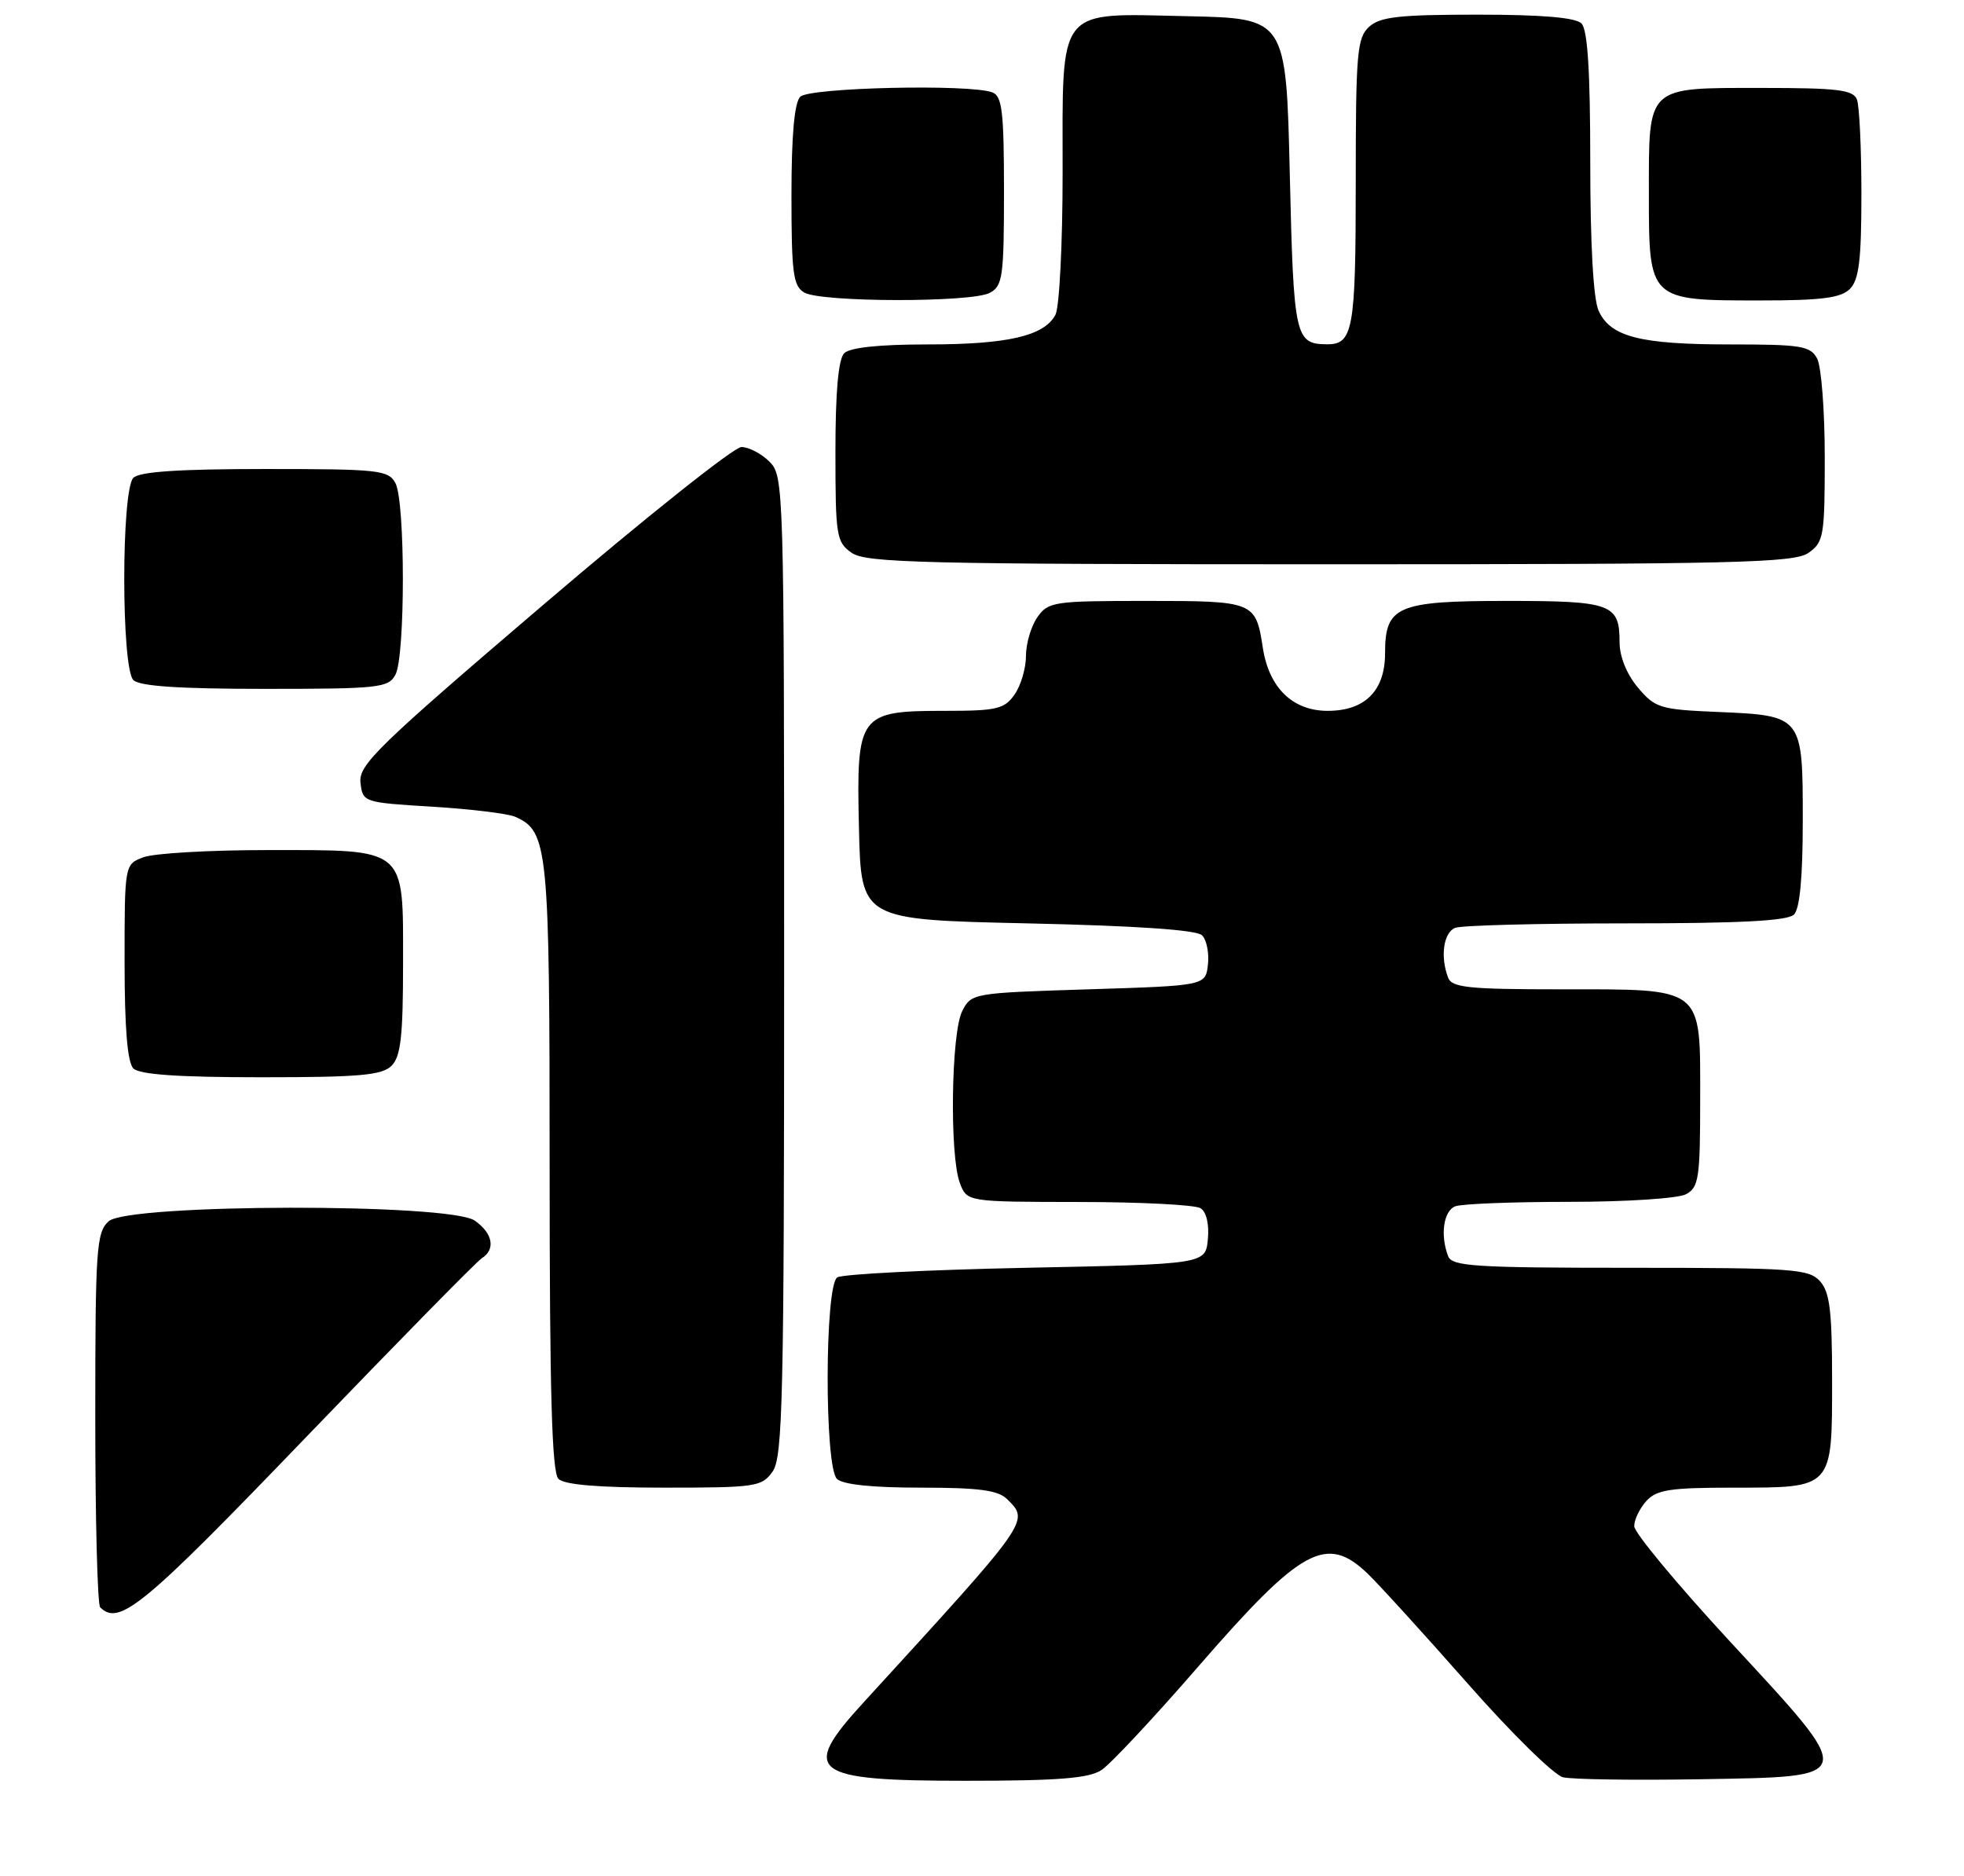 <?xml version="1.0" encoding="UTF-8" standalone="no"?>
<!DOCTYPE svg PUBLIC "-//W3C//DTD SVG 1.1//EN" "http://www.w3.org/Graphics/SVG/1.1/DTD/svg11.dtd" >
<svg xmlns="http://www.w3.org/2000/svg" xmlns:xlink="http://www.w3.org/1999/xlink" version="1.1" viewBox="0 0 268 256">
 <g >
 <path fill="currentColor"
d=" M 150.30 241.54 C 151.53 240.73 157.46 234.39 163.48 227.45 C 177.58 211.20 181.00 209.32 186.64 214.75 C 188.21 216.26 194.35 223.01 200.28 229.74 C 206.20 236.47 212.05 242.22 213.28 242.52 C 214.50 242.82 222.93 242.94 232.00 242.79 C 253.67 242.41 253.56 242.92 236.06 223.99 C 228.88 216.22 223.00 209.14 223.00 208.26 C 223.00 207.38 223.74 205.83 224.65 204.83 C 226.05 203.28 227.90 203.00 236.58 203.00 C 250.18 203.00 250.00 203.20 250.00 188.26 C 250.00 178.87 249.68 176.31 248.35 174.83 C 246.83 173.15 244.66 173.00 222.45 173.00 C 201.27 173.00 198.14 172.80 197.61 171.42 C 196.50 168.54 196.98 165.22 198.58 164.61 C 199.45 164.27 206.46 164.00 214.15 164.00 C 221.87 164.00 229.00 163.54 230.07 162.96 C 231.81 162.03 232.00 160.77 232.00 150.02 C 232.00 134.48 232.66 135.00 212.88 135.00 C 200.43 135.00 198.12 134.76 197.61 133.42 C 196.50 130.54 196.98 127.22 198.58 126.61 C 199.45 126.27 209.94 126.00 221.88 126.00 C 237.44 126.00 243.94 125.66 244.80 124.80 C 245.60 124.00 246.00 119.67 246.00 111.92 C 246.00 97.67 245.98 97.64 234.35 97.15 C 226.52 96.82 225.85 96.61 223.50 93.82 C 221.97 91.99 221.00 89.60 221.00 87.62 C 221.00 82.40 219.89 82.00 205.63 82.00 C 190.63 82.00 189.00 82.70 189.00 89.15 C 189.00 94.25 186.26 97.00 181.17 97.00 C 176.39 97.00 173.16 93.86 172.32 88.39 C 171.35 82.08 171.15 82.00 156.43 82.00 C 143.80 82.00 143.03 82.11 141.56 84.22 C 140.70 85.44 140.00 87.82 140.00 89.50 C 140.00 91.18 139.30 93.56 138.44 94.78 C 137.06 96.75 136.01 97.00 129.05 97.00 C 117.16 97.00 116.85 97.41 117.21 113.00 C 117.50 125.50 117.50 125.50 140.20 126.00 C 155.09 126.33 163.29 126.89 164.03 127.63 C 164.65 128.25 165.01 130.05 164.83 131.63 C 164.50 134.50 164.50 134.50 148.53 135.00 C 132.71 135.50 132.54 135.52 131.29 138.00 C 129.79 140.98 129.56 157.71 130.98 161.43 C 131.95 164.00 131.95 164.00 147.23 164.02 C 155.63 164.02 163.10 164.41 163.82 164.87 C 164.62 165.38 165.02 167.06 164.82 169.10 C 164.50 172.50 164.50 172.50 140.00 173.00 C 126.53 173.28 114.94 173.86 114.25 174.31 C 112.53 175.42 112.49 200.09 114.20 201.80 C 114.98 202.58 119.01 203.00 125.63 203.00 C 133.59 203.00 136.20 203.35 137.43 204.57 C 140.49 207.63 140.73 207.28 117.79 232.36 C 109.12 241.83 110.65 243.00 131.74 243.00 C 144.39 243.00 148.57 242.67 150.30 241.54 Z  M 41.63 196.25 C 54.20 183.19 65.04 172.14 65.74 171.70 C 67.66 170.48 67.25 168.29 64.78 166.56 C 61.36 164.16 17.49 164.25 14.83 166.65 C 13.15 168.17 13.00 170.37 13.00 193.49 C 13.00 207.34 13.30 218.97 13.67 219.33 C 16.26 221.93 19.56 219.20 41.63 196.25 Z  M 105.44 200.78 C 106.81 198.82 107.00 190.60 107.00 131.78 C 107.00 66.33 106.96 64.96 105.00 63.00 C 103.90 61.90 102.18 61.00 101.17 61.00 C 100.16 61.00 87.98 70.70 74.11 82.55 C 51.51 101.85 48.91 104.38 49.19 106.80 C 49.50 109.48 49.59 109.51 59.00 110.08 C 64.22 110.40 69.30 111.02 70.29 111.45 C 74.80 113.44 75.00 115.49 75.00 159.25 C 75.00 190.08 75.31 200.91 76.20 201.80 C 77.01 202.61 81.68 203.00 90.64 203.00 C 103.19 203.00 103.97 202.88 105.44 200.78 Z  M 53.43 145.43 C 54.69 144.17 55.00 141.40 55.00 131.49 C 55.00 115.45 55.66 116.00 36.34 116.00 C 28.53 116.00 20.98 116.44 19.57 116.98 C 17.00 117.95 17.00 117.95 17.00 131.28 C 17.00 140.31 17.39 144.99 18.20 145.80 C 19.03 146.63 24.34 147.00 35.63 147.00 C 49.05 147.00 52.13 146.73 53.43 145.43 Z  M 53.96 92.07 C 55.31 89.55 55.31 68.45 53.96 65.93 C 53.00 64.14 51.72 64.00 36.16 64.00 C 24.46 64.00 19.04 64.36 18.20 65.20 C 16.54 66.86 16.54 91.14 18.20 92.80 C 19.04 93.64 24.46 94.00 36.16 94.00 C 51.72 94.00 53.00 93.86 53.96 92.07 Z  M 246.78 75.44 C 248.86 73.99 249.00 73.14 249.00 62.38 C 249.00 56.05 248.53 50.00 247.96 48.93 C 247.04 47.20 245.78 47.00 236.11 47.00 C 223.80 47.00 219.76 45.97 218.14 42.40 C 217.42 40.84 217.00 33.29 217.00 22.15 C 217.00 9.68 216.64 4.04 215.80 3.20 C 214.99 2.39 210.38 2.00 201.63 2.00 C 190.96 2.00 188.33 2.29 186.83 3.65 C 185.18 5.15 185.00 7.19 185.00 24.95 C 185.00 45.02 184.64 47.02 181.05 46.98 C 176.72 46.94 176.52 46.01 176.00 23.79 C 175.50 2.50 175.50 2.50 162.00 2.21 C 144.04 1.83 145.00 0.62 145.00 23.68 C 145.00 33.28 144.56 41.95 144.02 42.96 C 142.48 45.85 137.50 47.00 126.55 47.00 C 119.99 47.00 115.98 47.42 115.20 48.20 C 114.40 49.00 114.00 53.45 114.00 61.64 C 114.00 73.16 114.13 73.98 116.22 75.44 C 118.18 76.81 126.05 77.00 181.50 77.00 C 236.95 77.00 244.82 76.81 246.78 75.44 Z  M 135.07 39.96 C 136.82 39.02 137.00 37.76 137.00 26.07 C 137.00 15.27 136.75 13.12 135.42 12.61 C 132.38 11.44 110.46 11.94 109.20 13.20 C 108.40 14.00 108.00 18.46 108.00 26.65 C 108.00 37.26 108.23 39.04 109.75 39.92 C 112.05 41.26 132.58 41.30 135.07 39.96 Z  M 252.43 39.43 C 253.67 38.18 254.00 35.49 254.00 26.51 C 254.00 20.27 253.73 14.45 253.39 13.58 C 252.88 12.26 250.78 12.00 240.46 12.00 C 224.55 12.00 225.00 11.58 225.00 26.51 C 225.00 41.01 224.99 41.00 240.15 41.00 C 248.55 41.00 251.20 40.66 252.43 39.43 Z "/>
</g>
</svg>